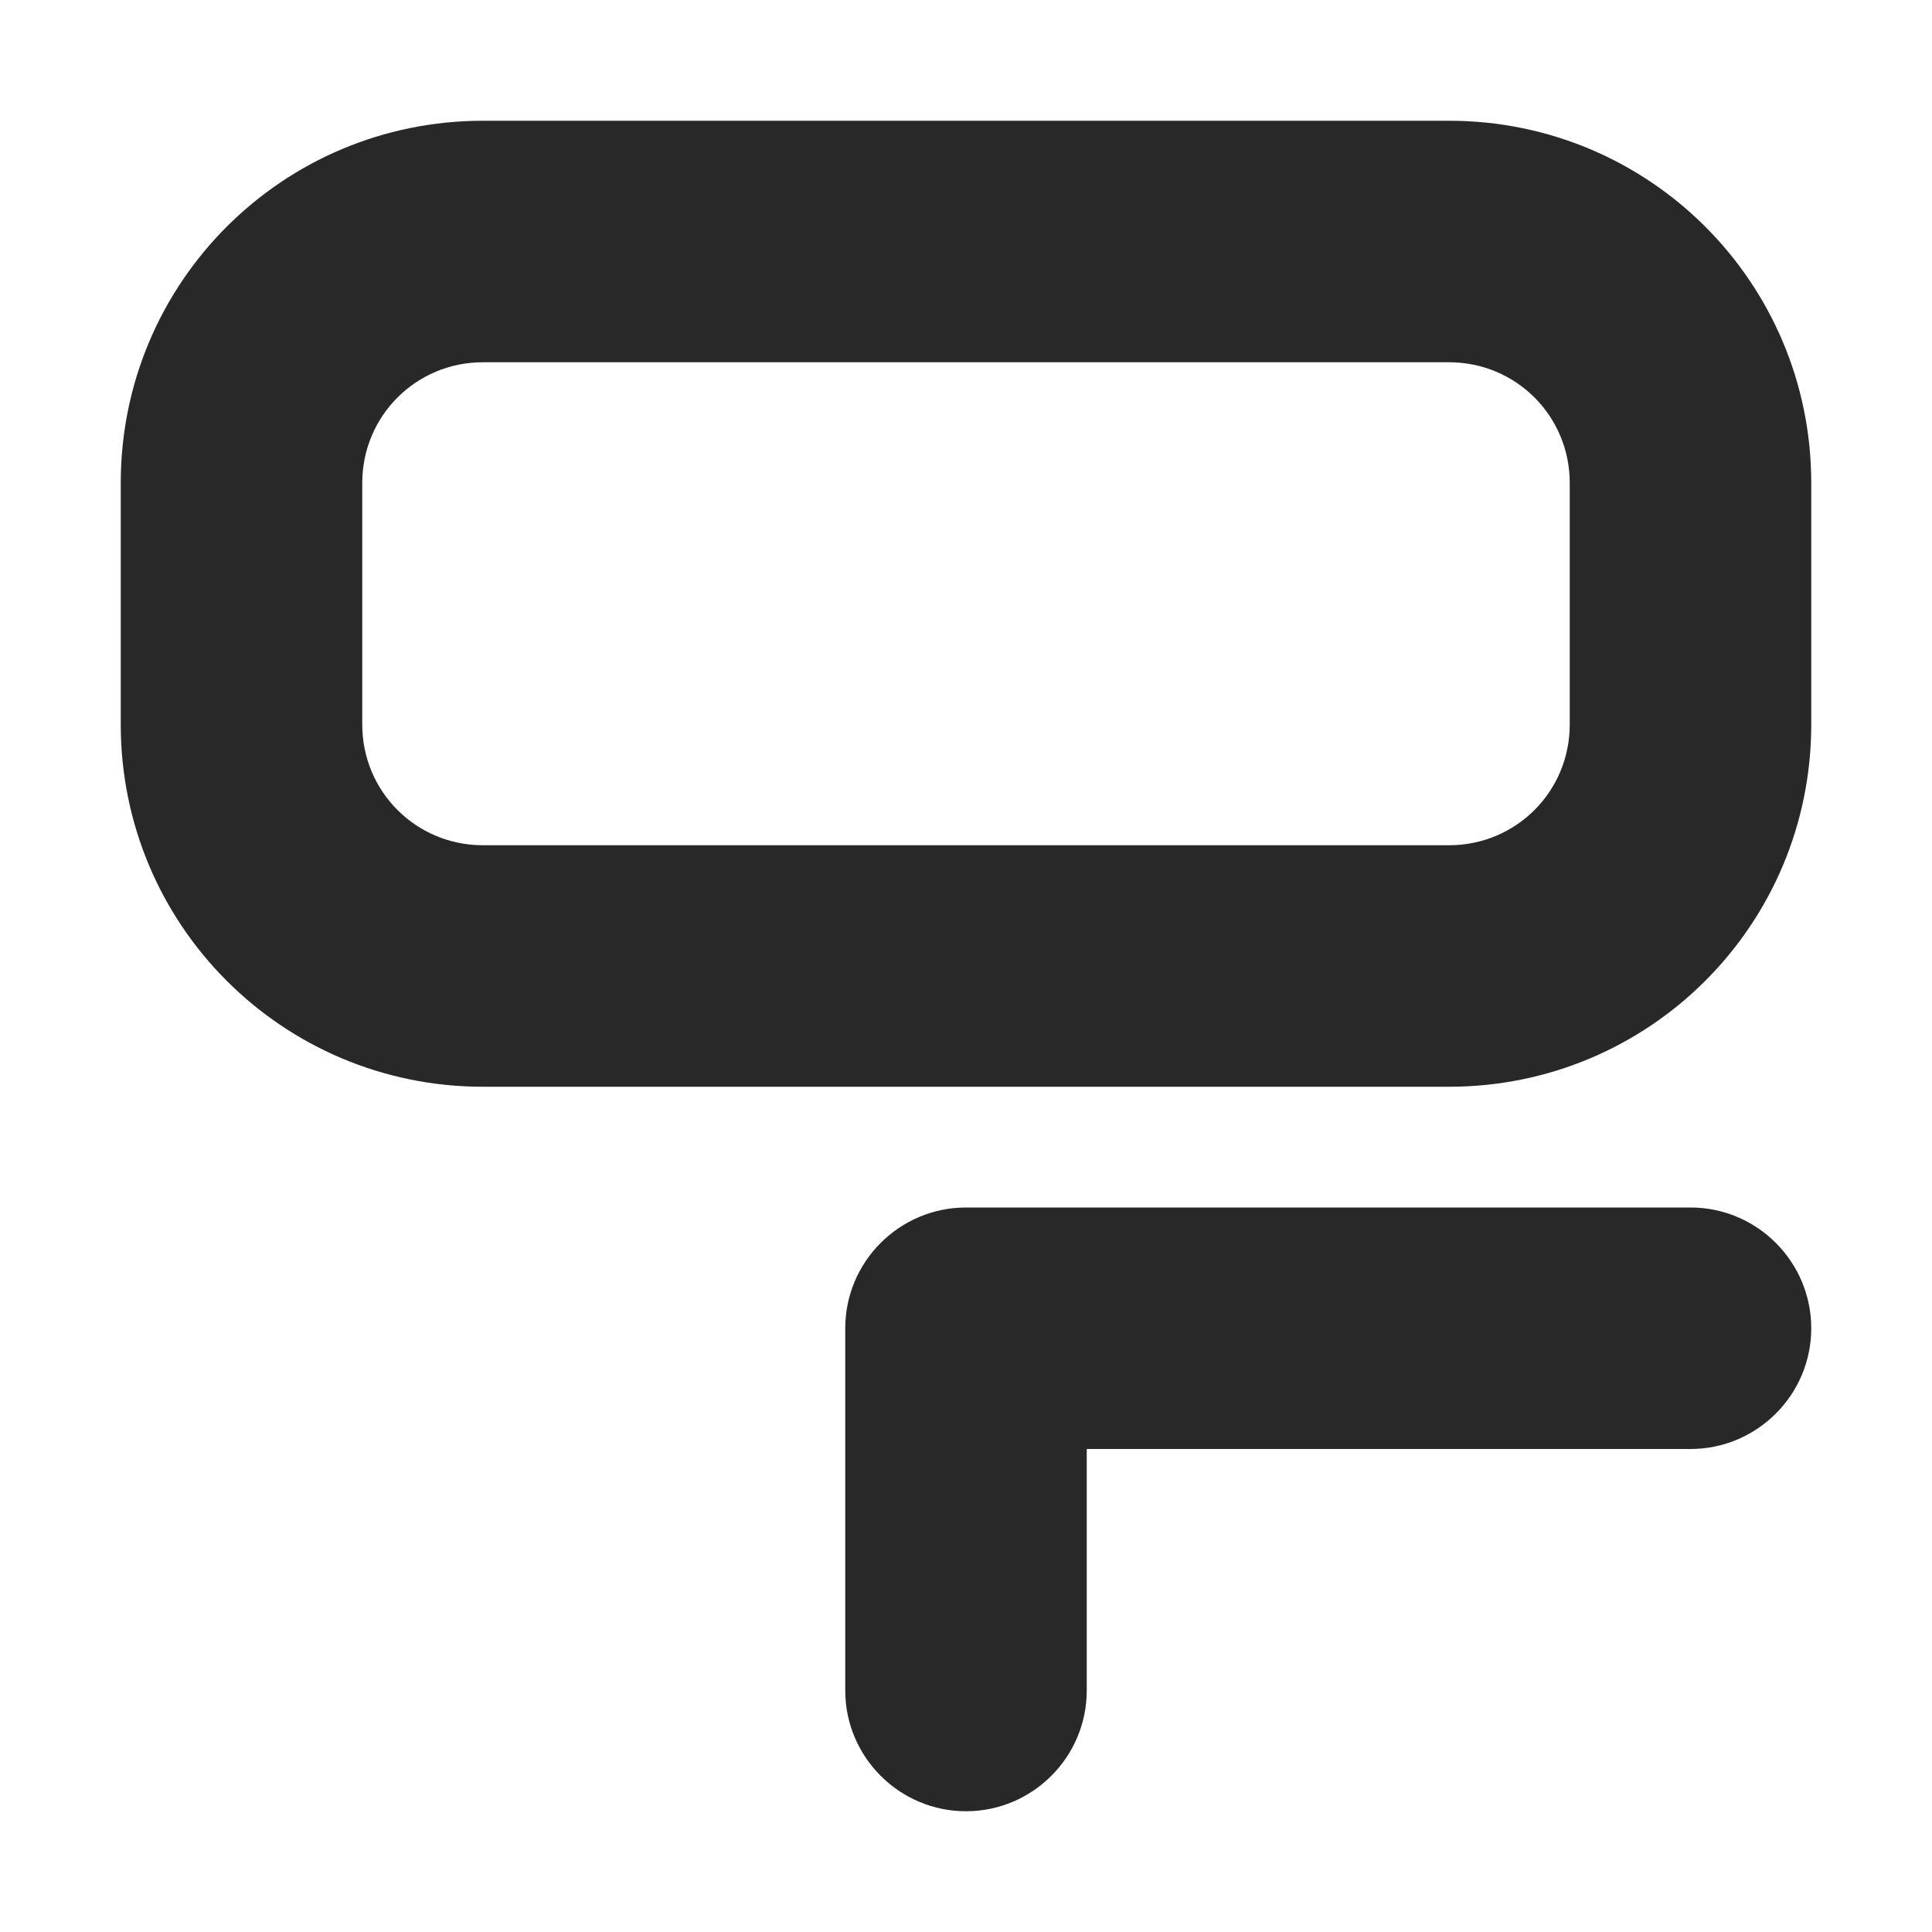 <svg width="16" height="16" version="1.1" xmlns="http://www.w3.org/2000/svg">
  <defs>
    <style id="current-color-scheme" type="text/css">.ColorScheme-Text { color:#282828; } .ColorScheme-Highlight { color:#458588; }</style>
  </defs>
  <path class="ColorScheme-Text" d="m4 1c-1.66 0-3 1.34-3 3v2c0 1.66 1.34 3 3 3h8c1.66 0 3-1.34 3-3v-2c0-1.66-1.34-3-3-3zm0 2h8c0.555 0 1 0.445 1 1v2c0 0.555-0.445 1-1 1h-8c-0.555 0-1-0.445-1-1v-2c0-0.555 0.445-1 1-1zm4 7c-0.551 0-1 0.449-1 1v3c0 0.551 0.449 1 1 1s1-0.449 1-1v-2h5c0.551 0 1-0.449 1-1s-0.449-1-1-1z" fill="currentColor"/>
</svg>

